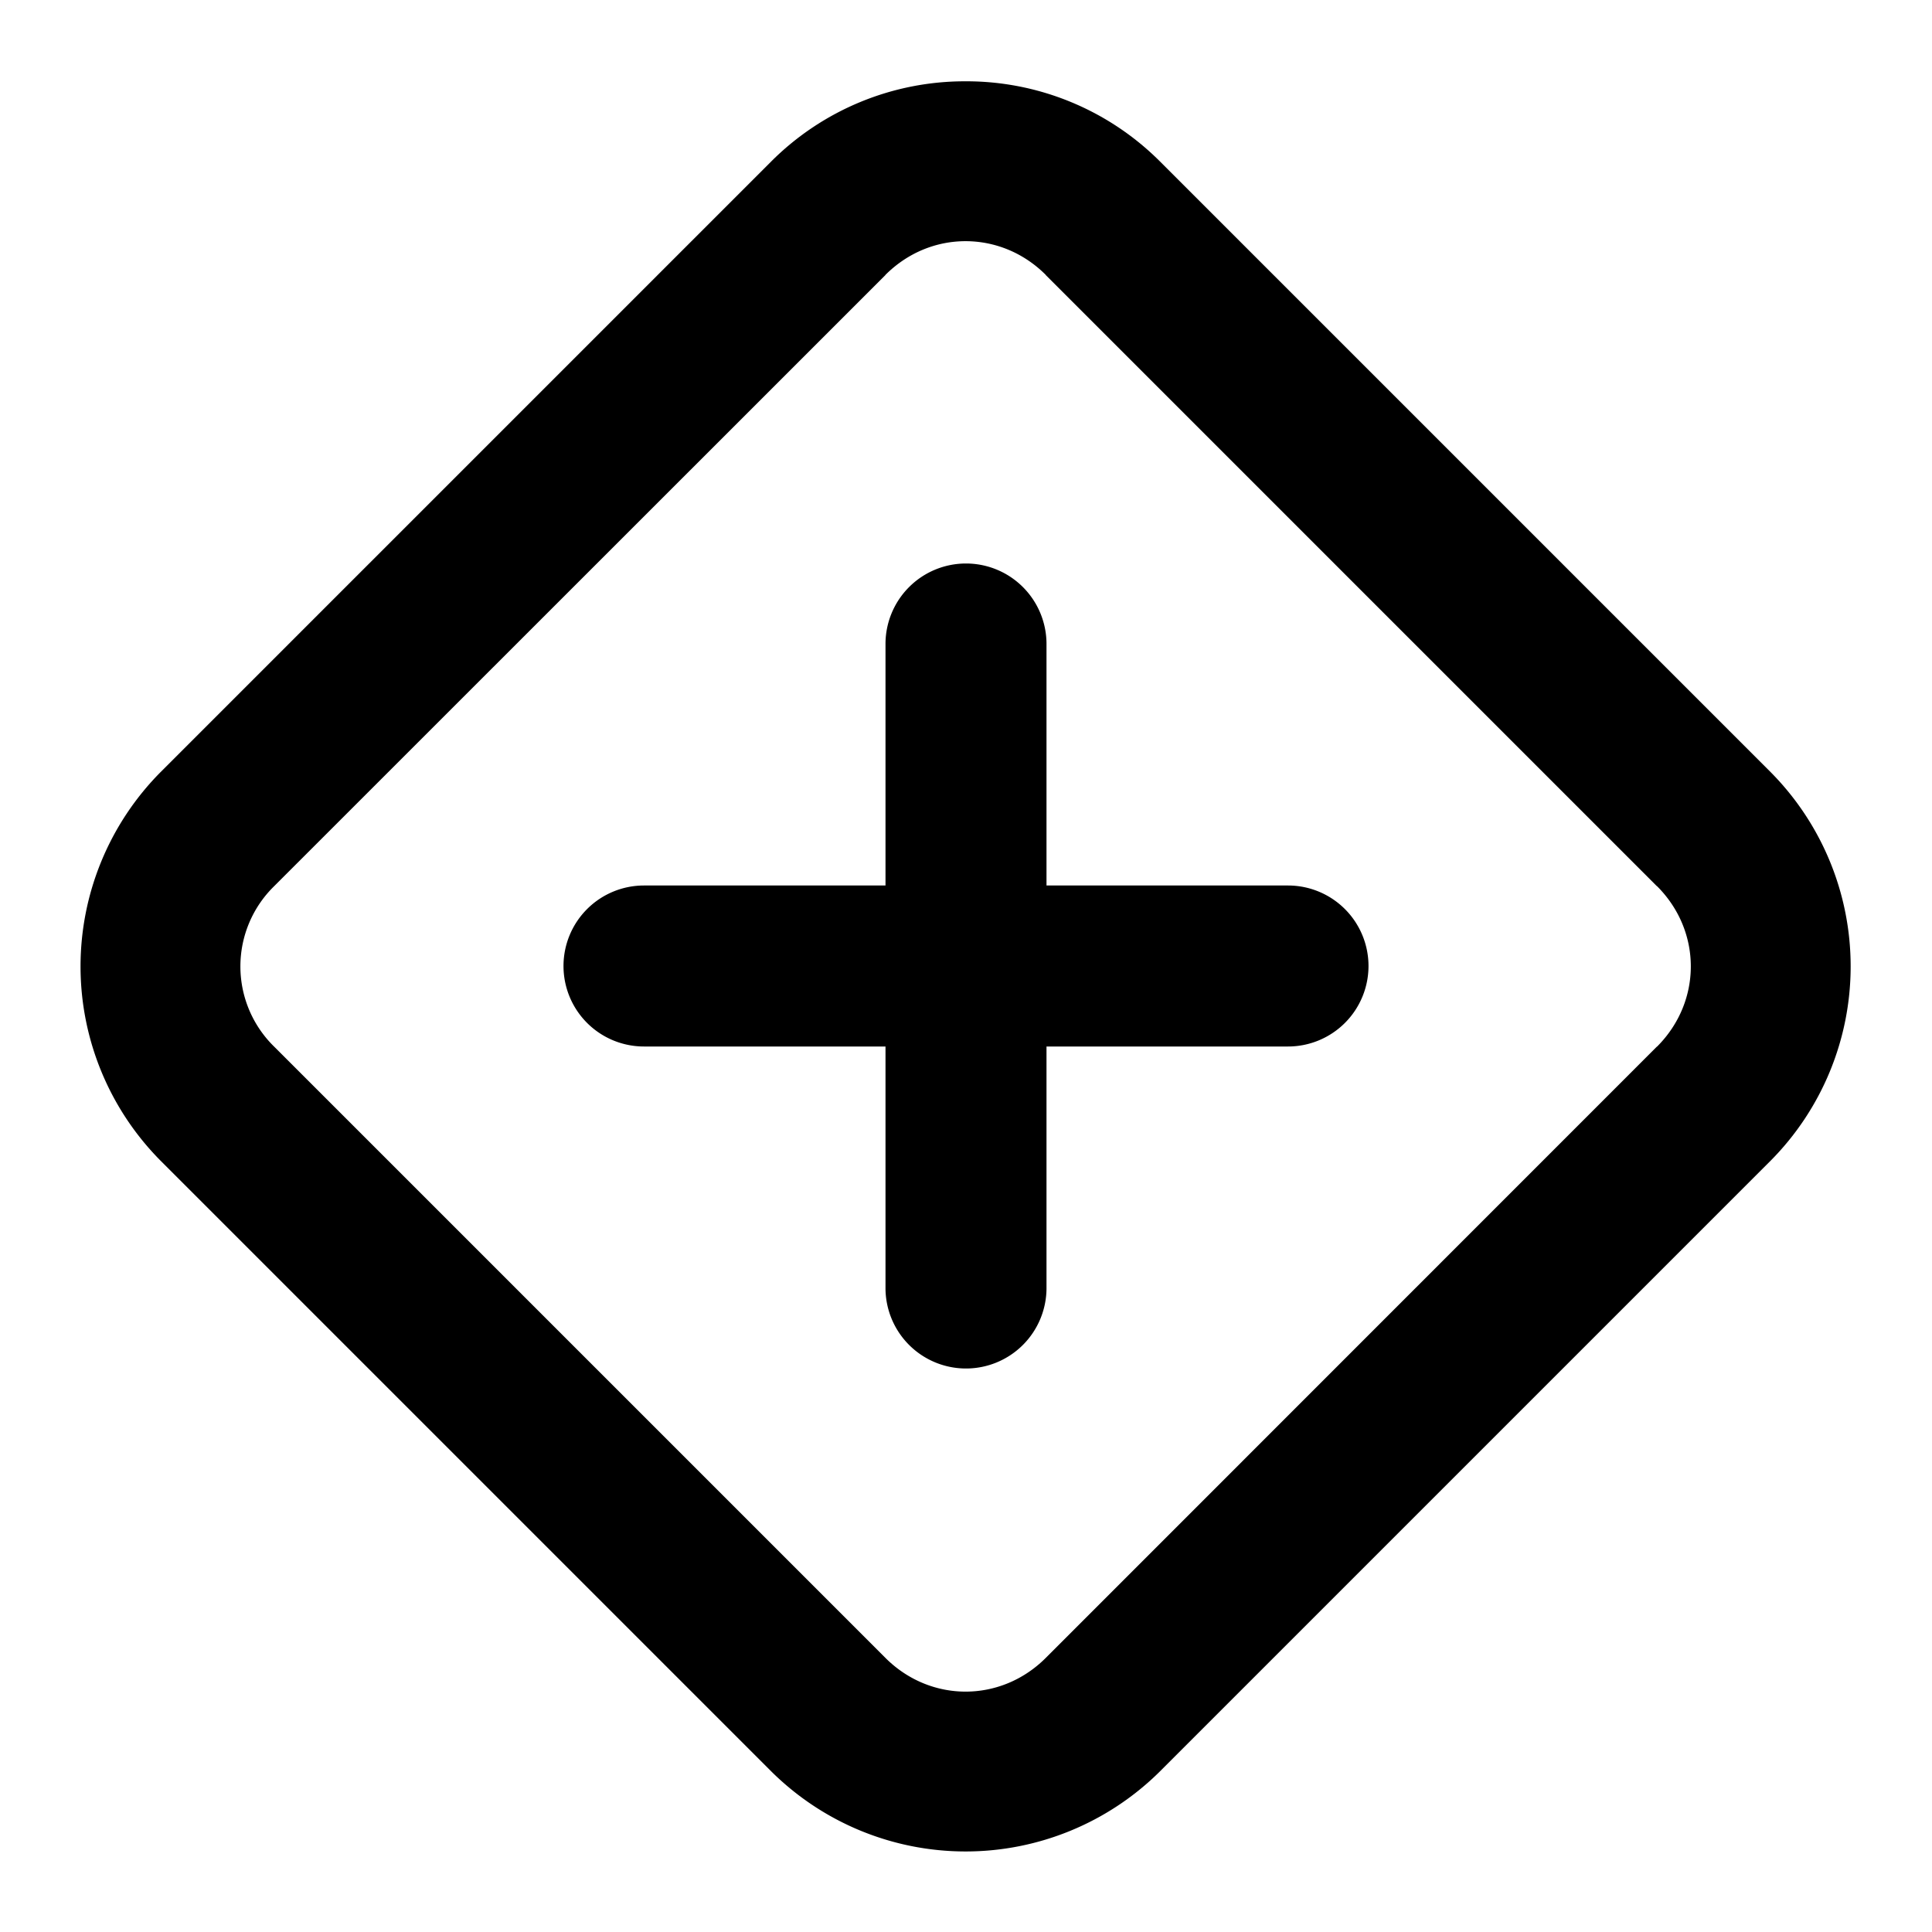 <svg xmlns="http://www.w3.org/2000/svg" width="24" height="24" viewBox="0 0 24 24"><path d="M11.994 1.01a3.4 3.4 0 0 0-2.412.994l-7.59 7.59a3.427 3.427 0 0 0 .002 4.824l7.588 7.588a3.427 3.427 0 0 0 4.824.002l.002-.002 7.588-7.588a3.427 3.427 0 0 0 .002-4.824l-.002-.002-7.588-7.588a3.4 3.4 0 0 0-2.414-.994zm0 1.986c.36 0 .719.14.998.42v.002l7.59 7.59h.002c.56.559.56 1.435 0 1.994h-.002l-7.59 7.592c-.559.56-1.435.56-1.994 0l-7.592-7.592a1.394 1.394 0 0 1 0-1.994l7.592-7.59v-.002c.28-.28.637-.42.996-.42zM12 7a1 1 0 0 0-1 1v3H8a1 1 0 0 0-1 1 1 1 0 0 0 1 1h3v3a1 1 0 0 0 1 1 1 1 0 0 0 1-1v-3h3a1 1 0 0 0 1-1 1 1 0 0 0-1-1h-3V8a1 1 0 0 0-1-1z"/></svg>